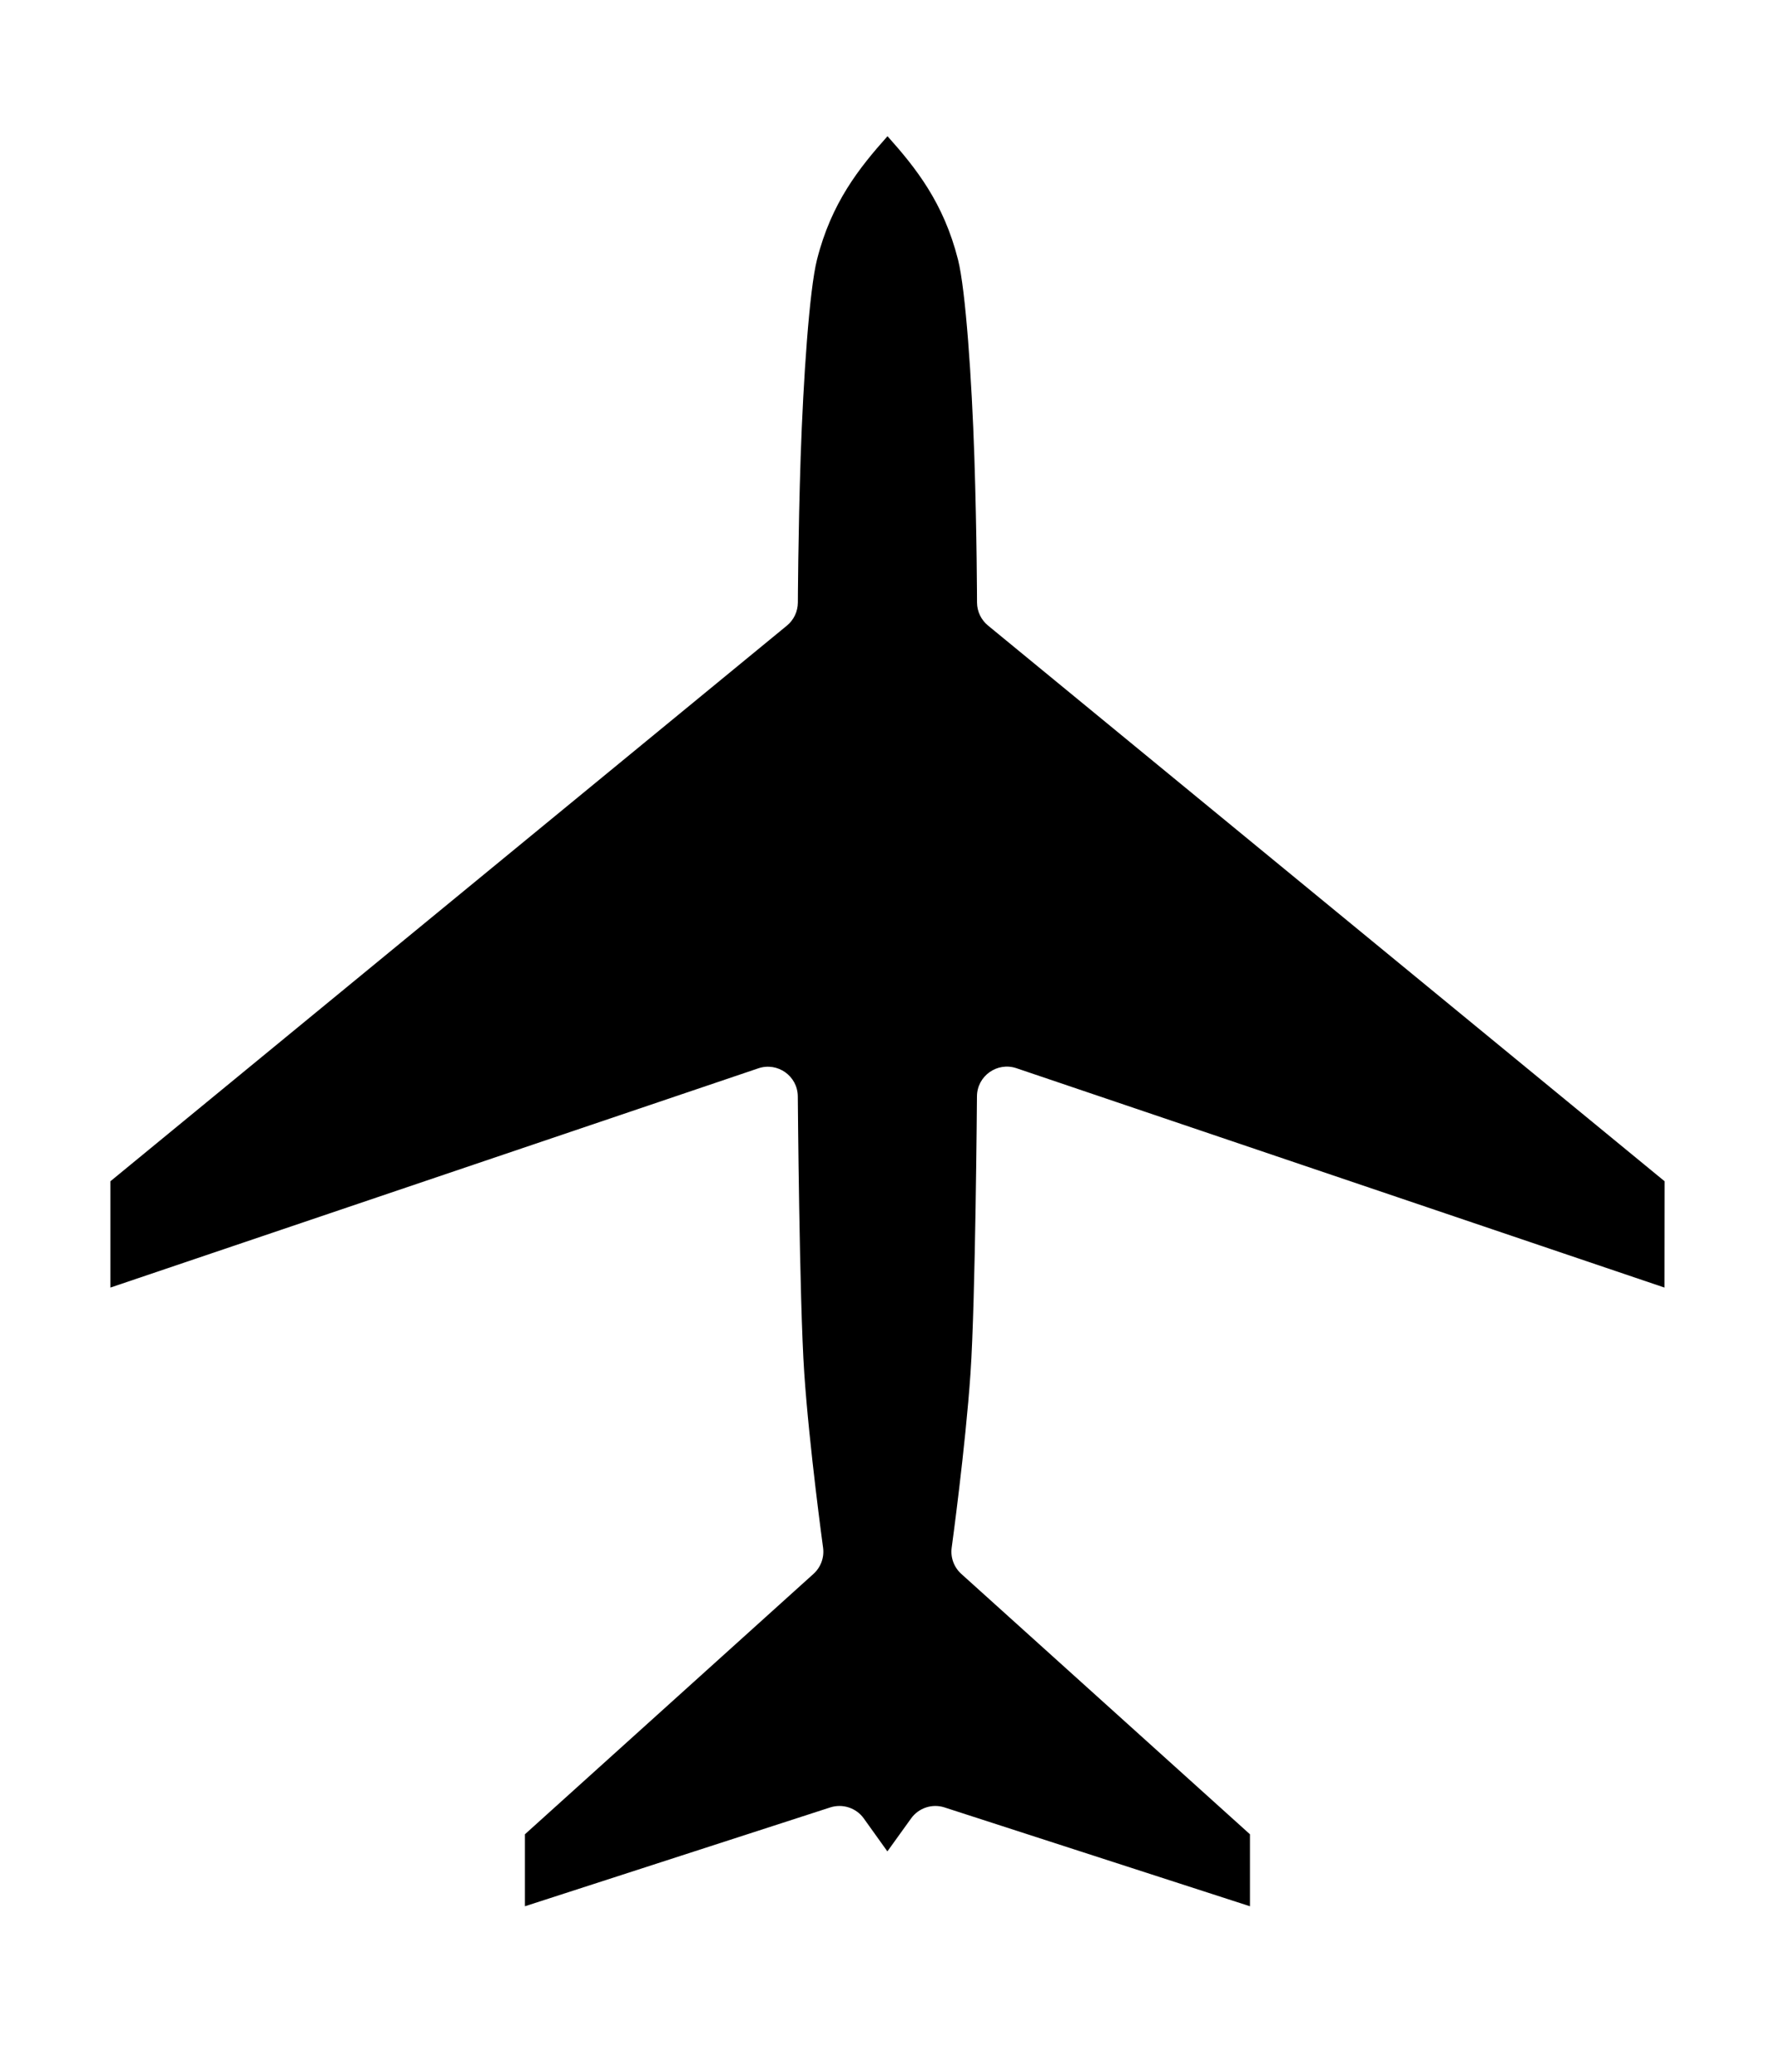 <?xml version="1.0" encoding="UTF-8" standalone="no"?>
<svg
   xmlns:dc="http://purl.org/dc/elements/1.1/"
   xmlns:cc="http://creativecommons.org/ns#"
   xmlns:rdf="http://www.w3.org/1999/02/22-rdf-syntax-ns#"
   xmlns:svg="http://www.w3.org/2000/svg"
   xmlns="http://www.w3.org/2000/svg"
   xmlns:sodipodi="http://sodipodi.sourceforge.net/DTD/sodipodi-0.dtd"
   xmlns:inkscape="http://www.inkscape.org/namespaces/inkscape"
   sodipodi:docname="fleetTrajectoryIndicatorPlane_movable.svg"
   inkscape:version="1.0 (4035a4fb49, 2020-05-01)"
   version="1.1"
   id="svg2"
   height="35"
   width="30">
  <defs
     id="defs4">
    <rect
       x="-276.41"
       y="482.639"
       width="129.704"
       height="73.846"
       id="rect5343" />
    <rect
       x="677.401"
       y="607.367"
       width="93.297"
       height="55.583"
       id="rect5114" />
    <inkscape:path-effect
       effect="copy_rotate"
       starting_point="0,0"
       origin="387.2,800"
       id="path-effect4508"
       is_visible="true"
       lpeversion="1"
       method="normal"
       num_copies="8"
       starting_angle="0"
       rotation_angle="45"
       gap="-0.01"
       copies_to_360="true"
       mirror_copies="false"
       split_items="false" />
    <inkscape:path-effect
       effect="copy_rotate"
       starting_point="0,0"
       origin="0,0"
       id="path-effect4506"
       is_visible="true"
       lpeversion="1"
       method="normal"
       num_copies="8"
       starting_angle="0"
       rotation_angle="60"
       gap="-0.01"
       copies_to_360="false"
       mirror_copies="false"
       split_items="false" />
    <clipPath
       id="clipEmfPath1"
       clipPathUnits="userSpaceOnUse">
      <path
         id="path839"
         d="M 0,0 H 369.741 V 348.622 H 0 Z" />
    </clipPath>
    <pattern
       y="0"
       x="0"
       height="6"
       width="6"
       patternUnits="userSpaceOnUse"
       id="EMFhbasepattern" />
    <rect
       id="rect5114-9"
       height="55.583"
       width="93.297"
       y="607.367"
       x="677.401" />
    <rect
       id="rect5142"
       height="55.583"
       width="93.297"
       y="607.367"
       x="677.401" />
    <rect
       id="rect5114-0"
       height="55.583"
       width="93.297"
       y="607.367"
       x="677.401" />
    <rect
       id="rect5171"
       height="55.583"
       width="93.297"
       y="607.367"
       x="677.401" />
    <rect
       x="677.401"
       y="607.367"
       width="93.297"
       height="55.583"
       id="rect5114-0-3" />
    <rect
       x="677.401"
       y="607.367"
       width="93.297"
       height="55.583"
       id="rect5200" />
    <rect
       id="rect5114-0-3-3"
       height="55.583"
       width="93.297"
       y="607.367"
       x="677.401" />
    <rect
       id="rect5230"
       height="55.583"
       width="93.297"
       y="607.367"
       x="677.401" />
    <rect
       x="677.401"
       y="607.367"
       width="93.297"
       height="55.583"
       id="rect5114-0-3-3-5" />
    <rect
       x="677.401"
       y="607.367"
       width="93.297"
       height="55.583"
       id="rect5260" />
    <rect
       id="rect5114-0-3-3-5-0"
       height="55.583"
       width="93.297"
       y="607.367"
       x="677.401" />
    <rect
       id="rect5290"
       height="55.583"
       width="93.297"
       y="607.367"
       x="677.401" />
    <rect
       x="677.401"
       y="607.367"
       width="93.297"
       height="55.583"
       id="rect5114-0-3-3-5-0-2" />
    <rect
       x="677.401"
       y="607.367"
       width="93.297"
       height="55.583"
       id="rect5320" />
    <rect
       id="rect5343-3"
       height="49.299"
       width="56.972"
       y="482.639"
       x="-276.41" />
    <rect
       id="rect5356"
       height="73.846"
       width="129.704"
       y="482.639"
       x="-276.41" />
    <rect
       x="-276.41"
       y="482.639"
       width="30.503"
       height="45.089"
       id="rect5343-3-1" />
    <rect
       x="-276.41"
       y="482.639"
       width="56.972"
       height="49.299"
       id="rect5385" />
    <rect
       id="rect5343-3-1-1"
       height="47.362"
       width="35.048"
       y="482.639"
       x="-276.41" />
    <rect
       id="rect5415"
       height="45.089"
       width="30.503"
       y="482.639"
       x="-276.41" />
    <rect
       id="rect5343-1"
       height="73.846"
       width="129.704"
       y="482.639"
       x="-276.41" />
    <rect
       id="rect5114-5"
       height="55.583"
       width="93.297"
       y="607.367"
       x="677.401" />
    <clipPath
       clipPathUnits="userSpaceOnUse"
       id="clipEmfPath1-7">
      <path
         d="M 0,0 H 369.741 V 348.622 H 0 Z"
         id="path839-5" />
    </clipPath>
    <pattern
       id="EMFhbasepattern-6"
       patternUnits="userSpaceOnUse"
       width="6"
       height="6"
       x="0"
       y="0" />
    <rect
       x="677.401"
       y="607.367"
       width="93.297"
       height="55.583"
       id="rect5114-9-2" />
    <rect
       x="677.401"
       y="607.367"
       width="93.297"
       height="55.583"
       id="rect5142-1" />
    <rect
       x="677.401"
       y="607.367"
       width="93.297"
       height="55.583"
       id="rect5114-0-8" />
    <rect
       x="677.401"
       y="607.367"
       width="93.297"
       height="55.583"
       id="rect5171-0" />
    <rect
       id="rect5114-0-3-35"
       height="55.583"
       width="93.297"
       y="607.367"
       x="677.401" />
    <rect
       id="rect5200-3"
       height="55.583"
       width="93.297"
       y="607.367"
       x="677.401" />
    <rect
       x="677.401"
       y="607.367"
       width="93.297"
       height="55.583"
       id="rect5114-0-3-3-57" />
    <rect
       x="677.401"
       y="607.367"
       width="93.297"
       height="55.583"
       id="rect5230-1" />
    <rect
       id="rect5114-0-3-3-5-1"
       height="55.583"
       width="93.297"
       y="607.367"
       x="677.401" />
    <rect
       id="rect5260-1"
       height="55.583"
       width="93.297"
       y="607.367"
       x="677.401" />
    <rect
       x="677.401"
       y="607.367"
       width="93.297"
       height="55.583"
       id="rect5114-0-3-3-5-0-6" />
    <rect
       x="677.401"
       y="607.367"
       width="93.297"
       height="55.583"
       id="rect5290-8" />
    <rect
       id="rect5114-0-3-3-5-0-2-6"
       height="55.583"
       width="93.297"
       y="607.367"
       x="677.401" />
    <rect
       id="rect5320-4"
       height="55.583"
       width="93.297"
       y="607.367"
       x="677.401" />
    <rect
       x="-276.41"
       y="482.639"
       width="56.972"
       height="49.299"
       id="rect5343-3-2" />
    <rect
       x="-276.41"
       y="482.639"
       width="129.704"
       height="73.846"
       id="rect5356-0" />
    <rect
       id="rect5343-3-1-5"
       height="45.089"
       width="30.503"
       y="482.639"
       x="-276.41" />
    <rect
       id="rect5385-5"
       height="49.299"
       width="56.972"
       y="482.639"
       x="-276.41" />
    <rect
       x="-276.41"
       y="482.639"
       width="35.048"
       height="47.362"
       id="rect5343-3-1-1-9" />
    <rect
       x="-276.41"
       y="482.639"
       width="30.503"
       height="45.089"
       id="rect5415-6" />
  </defs>
  <sodipodi:namedview
     inkscape:snap-nodes="true"
     inkscape:object-paths="true"
     inkscape:object-nodes="true"
     inkscape:snap-global="false"
     inkscape:snap-center="true"
     inkscape:guide-bbox="true"
     showguides="true"
     inkscape:document-rotation="0"
     inkscape:window-maximized="1"
     inkscape:window-y="-8"
     inkscape:window-x="1912"
     inkscape:window-height="1017"
     inkscape:window-width="1920"
     fit-margin-bottom="0"
     fit-margin-right="0"
     fit-margin-left="0"
     fit-margin-top="0"
     showgrid="false"
     inkscape:current-layer="layer1"
     inkscape:document-units="px"
     inkscape:cy="3.5406421"
     inkscape:cx="15.082195"
     inkscape:zoom="181.01934"
     inkscape:pageshadow="2"
     inkscape:pageopacity="0.0"
     borderopacity="1.0"
     bordercolor="#666666"
     pagecolor="#ffffff"
     id="base"
     inkscape:snap-midpoints="false"
     inkscape:snap-grids="false"
     inkscape:snap-smooth-nodes="true"
     inkscape:snap-intersection-paths="false">
    <sodipodi:guide
       inkscape:color="rgb(0,0,255)"
       inkscape:locked="true"
       inkscape:label=""
       id="guide1032"
       orientation="0,1"
       position="101,179" />
    <sodipodi:guide
       inkscape:color="rgb(0,0,255)"
       inkscape:locked="true"
       inkscape:label=""
       id="guide885"
       orientation="-1,0"
       position="15,18" />
  </sodipodi:namedview>
  <g
     transform="translate(-91.453,-763.007)"
     id="layer1"
     inkscape:groupmode="layer"
     inkscape:label="Layer 1">
    <g
       id="g906"
       inkscape:transform-center-x="-1.1e-06"
       inkscape:transform-center-y="0.1604802"
       style="fill:none;fill-opacity:1">
      <g
         transform="matrix(0.031,-0.011,0.011,0.031,85.031,760.306)"
         style="font-size:40px;line-height:1.25;font-family:KorolevLiU;-inkscape-font-specification:KorolevLiU;letter-spacing:0px;word-spacing:0px;fill:none;fill-opacity:1"
         id="text862"
         aria-label="Flumes Airways">
        <path
           id="path1055"
           d="m 50.643,722.375 v 29.199 H 55.562 v -0.5 -11.939 h 7.92 V 734.654 H 55.562 v -7.479 H 66.723 V 722.375 Z m 1,1 h 14.08 v 2.801 H 54.562 v 9.479 h 7.92 v 2.48 H 54.562 v 12.439 h -2.92 z"
           style="color:#000000;font-style:normal;font-variant:normal;font-weight:normal;font-stretch:normal;font-size:medium;line-height:1.25;font-family:KorolevLiU;-inkscape-font-specification:KorolevLiU;font-variant-ligatures:normal;font-variant-position:normal;font-variant-caps:normal;font-variant-numeric:normal;font-variant-alternates:normal;font-variant-east-asian:normal;font-feature-settings:normal;font-variation-settings:normal;text-indent:0;text-align:start;text-decoration:none;text-decoration-line:none;text-decoration-style:solid;text-decoration-color:#000000;letter-spacing:0px;word-spacing:0px;text-transform:none;writing-mode:lr-tb;direction:ltr;text-orientation:mixed;dominant-baseline:auto;baseline-shift:baseline;text-anchor:start;white-space:normal;shape-padding:0;shape-margin:0;inline-size:0;clip-rule:nonzero;display:inline;overflow:visible;visibility:visible;opacity:1;isolation:auto;mix-blend-mode:normal;color-interpolation:sRGB;color-interpolation-filters:linearRGB;solid-color:#000000;solid-opacity:1;vector-effect:none;fill-opacity:1;fill-rule:nonzero;stroke:none;stroke-width:1;stroke-linecap:butt;stroke-linejoin:miter;stroke-miterlimit:4;stroke-dasharray:none;stroke-dashoffset:0;stroke-opacity:1;color-rendering:auto;image-rendering:auto;shape-rendering:auto;text-rendering:auto;enable-background:accumulate;stop-color:#000000;stop-opacity:1" />
        <path
           id="path1059"
           d="m 69.93,720.494 v 31.08 h 4.76 v -31.08 h -0.5 z m 1,1 h 2.76 v 29.08 h -2.76 z"
           style="color:#000000;font-style:normal;font-variant:normal;font-weight:normal;font-stretch:normal;font-size:medium;line-height:1.25;font-family:KorolevLiU;-inkscape-font-specification:KorolevLiU;font-variant-ligatures:normal;font-variant-position:normal;font-variant-caps:normal;font-variant-numeric:normal;font-variant-alternates:normal;font-variant-east-asian:normal;font-feature-settings:normal;font-variation-settings:normal;text-indent:0;text-align:start;text-decoration:none;text-decoration-line:none;text-decoration-style:solid;text-decoration-color:#000000;letter-spacing:0px;word-spacing:0px;text-transform:none;writing-mode:lr-tb;direction:ltr;text-orientation:mixed;dominant-baseline:auto;baseline-shift:baseline;text-anchor:start;white-space:normal;shape-padding:0;shape-margin:0;inline-size:0;clip-rule:nonzero;display:inline;overflow:visible;visibility:visible;opacity:1;isolation:auto;mix-blend-mode:normal;color-interpolation:sRGB;color-interpolation-filters:linearRGB;solid-color:#000000;solid-opacity:1;vector-effect:none;fill-opacity:1;fill-rule:nonzero;stroke:none;stroke-width:1;stroke-linecap:butt;stroke-linejoin:miter;stroke-miterlimit:4;stroke-dasharray:none;stroke-dashoffset:0;stroke-opacity:1;color-rendering:auto;image-rendering:auto;shape-rendering:auto;text-rendering:auto;enable-background:accumulate;stop-color:#000000;stop-opacity:1" />
        <path
           id="path1063"
           d="m 78.514,728.096 v 14.898 c 0,2.665 0.852,4.928 2.42,6.512 1.568,1.584 3.834,2.469 6.561,2.469 2.669,0 4.932,-0.885 6.514,-2.467 1.582,-1.582 2.467,-3.844 2.467,-6.514 V 728.096 h -4.76 v 15.42 c 0,1.32 -0.463,2.306 -1.209,2.99 -0.746,0.685 -1.798,1.068 -3.012,1.068 -1.159,0 -2.228,-0.351 -2.996,-1.018 -0.768,-0.667 -1.264,-1.644 -1.264,-3.041 V 728.096 h -0.5 z m 1,1 h 2.721 v 14.42 c 0,1.643 0.625,2.944 1.607,3.797 0.982,0.853 2.292,1.262 3.652,1.262 1.426,0 2.734,-0.455 3.688,-1.33 0.954,-0.875 1.533,-2.168 1.533,-3.729 V 729.096 h 2.76 v 13.898 c 0,2.451 -0.796,4.429 -2.174,5.807 -1.378,1.378 -3.356,2.174 -5.807,2.174 -2.513,0 -4.488,-0.796 -5.85,-2.172 -1.362,-1.376 -2.131,-3.354 -2.131,-5.809 z"
           style="color:#000000;font-style:normal;font-variant:normal;font-weight:normal;font-stretch:normal;font-size:medium;line-height:1.25;font-family:KorolevLiU;-inkscape-font-specification:KorolevLiU;font-variant-ligatures:normal;font-variant-position:normal;font-variant-caps:normal;font-variant-numeric:normal;font-variant-alternates:normal;font-variant-east-asian:normal;font-feature-settings:normal;font-variation-settings:normal;text-indent:0;text-align:start;text-decoration:none;text-decoration-line:none;text-decoration-style:solid;text-decoration-color:#000000;letter-spacing:0px;word-spacing:0px;text-transform:none;writing-mode:lr-tb;direction:ltr;text-orientation:mixed;dominant-baseline:auto;baseline-shift:baseline;text-anchor:start;white-space:normal;shape-padding:0;shape-margin:0;inline-size:0;clip-rule:nonzero;display:inline;overflow:visible;visibility:visible;opacity:1;isolation:auto;mix-blend-mode:normal;color-interpolation:sRGB;color-interpolation-filters:linearRGB;solid-color:#000000;solid-opacity:1;vector-effect:none;fill-opacity:1;fill-rule:nonzero;stroke:none;stroke-width:1;stroke-linecap:butt;stroke-linejoin:miter;stroke-miterlimit:4;stroke-dasharray:none;stroke-dashoffset:0;stroke-opacity:1;color-rendering:auto;image-rendering:auto;shape-rendering:auto;text-rendering:auto;enable-background:accumulate;stop-color:#000000;stop-opacity:1" />
        <path
           id="path1067"
           d="m 109.383,727.814 c -2.364,0 -3.709,1.046 -4.621,2.115 v -1.834 h -0.5 -4.02 v 23.479 h 4.721 v -16.139 c 0,-1.277 0.314,-2.179 0.852,-2.762 0.537,-0.583 1.326,-0.898 2.447,-0.898 1.081,0 1.857,0.303 2.395,0.898 0.538,0.596 0.867,1.542 0.867,2.922 v 15.979 h 4.76 v -16.139 c 0,-1.26 0.299,-2.166 0.822,-2.752 0.523,-0.586 1.297,-0.908 2.438,-0.908 1.135,0 1.903,0.334 2.43,0.949 0.527,0.615 0.83,1.568 0.83,2.871 v 15.979 h 4.76 v -15.299 c 0,-2.59 -0.54,-4.689 -1.65,-6.17 -1.111,-1.481 -2.805,-2.291 -4.889,-2.291 -2.893,0 -4.987,1.444 -6.049,3.17 -1.268,-2.076 -3.302,-3.17 -5.592,-3.17 z m 0,1 c 2.239,0 4.097,1.027 5.145,3.309 l 0.479,1.043 0.439,-1.061 c 0.675,-1.635 2.646,-3.291 5.578,-3.291 1.836,0 3.16,0.651 4.09,1.891 0.929,1.239 1.449,3.12 1.449,5.57 v 14.299 h -2.76 V 735.596 c 0,-1.457 -0.337,-2.666 -1.07,-3.521 -0.733,-0.855 -1.845,-1.299 -3.189,-1.299 -1.339,0 -2.447,0.418 -3.184,1.242 -0.737,0.824 -1.076,1.998 -1.076,3.418 v 15.139 h -2.76 V 735.596 c 0,-1.54 -0.373,-2.756 -1.125,-3.59 -0.752,-0.834 -1.858,-1.23 -3.137,-1.23 -1.318,0 -2.429,0.404 -3.182,1.221 -0.753,0.817 -1.117,1.996 -1.117,3.439 v 15.139 h -2.721 V 729.096 h 2.52 v 2.139 l 0.951,0.219 c 0.488,-1.011 1.865,-2.639 4.67,-2.639 z"
           style="color:#000000;font-style:normal;font-variant:normal;font-weight:normal;font-stretch:normal;font-size:medium;line-height:1.25;font-family:KorolevLiU;-inkscape-font-specification:KorolevLiU;font-variant-ligatures:normal;font-variant-position:normal;font-variant-caps:normal;font-variant-numeric:normal;font-variant-alternates:normal;font-variant-east-asian:normal;font-feature-settings:normal;font-variation-settings:normal;text-indent:0;text-align:start;text-decoration:none;text-decoration-line:none;text-decoration-style:solid;text-decoration-color:#000000;letter-spacing:0px;word-spacing:0px;text-transform:none;writing-mode:lr-tb;direction:ltr;text-orientation:mixed;dominant-baseline:auto;baseline-shift:baseline;text-anchor:start;white-space:normal;shape-padding:0;shape-margin:0;inline-size:0;clip-rule:nonzero;display:inline;overflow:visible;visibility:visible;opacity:1;isolation:auto;mix-blend-mode:normal;color-interpolation:sRGB;color-interpolation-filters:linearRGB;solid-color:#000000;solid-opacity:1;vector-effect:none;fill-opacity:1;fill-rule:nonzero;stroke:none;stroke-width:1;stroke-linecap:butt;stroke-linejoin:miter;stroke-miterlimit:4;stroke-dasharray:none;stroke-dashoffset:0;stroke-opacity:1;color-rendering:auto;image-rendering:auto;shape-rendering:auto;text-rendering:auto;enable-background:accumulate;stop-color:#000000;stop-opacity:1" />
        <path
           id="path1071"
           d="m 139.717,727.775 c -2.787,0 -5.062,0.908 -6.615,2.562 -1.553,1.655 -2.365,4.023 -2.365,6.857 v 5.439 c 0,2.796 0.814,5.145 2.367,6.789 1.553,1.644 3.826,2.551 6.613,2.551 5.533,0 8.939,-3.647 8.939,-8.02 v -0.66 h -4.721 v 0.859 c 0,1.111 -0.416,2.011 -1.143,2.658 -0.726,0.647 -1.779,1.043 -3.076,1.043 -1.231,0 -2.283,-0.398 -3.035,-1.137 -0.752,-0.739 -1.225,-1.833 -1.225,-3.324 V 741.375 h 13.199 v -0.5 -3.881 c 0,-2.854 -0.813,-5.177 -2.365,-6.777 -1.552,-1.6 -3.814,-2.441 -6.574,-2.441 z m 0,1 c 2.56,0 4.518,0.757 5.855,2.137 1.338,1.38 2.084,3.416 2.084,6.082 v 3.381 h -13.199 v 3.02 c 0,1.708 0.565,3.096 1.523,4.037 0.958,0.941 2.287,1.424 3.736,1.424 1.502,0 2.808,-0.464 3.742,-1.297 0.899,-0.802 1.409,-1.957 1.447,-3.264 h 2.686 c -0.17,3.702 -2.927,6.68 -7.875,6.68 -2.573,0 -4.54,-0.812 -5.887,-2.238 -1.347,-1.426 -2.094,-3.498 -2.094,-6.102 v -5.439 c 0,-2.645 0.747,-4.739 2.094,-6.174 1.347,-1.435 3.314,-2.246 5.887,-2.246 z m 0,2.16 c -1.54,0 -2.878,0.469 -3.816,1.418 -0.938,0.949 -1.443,2.346 -1.443,4.082 v 2.219 h 0.5 9.979 v -1.898 c 0,-1.941 -0.473,-3.414 -1.4,-4.398 -0.927,-0.984 -2.267,-1.422 -3.818,-1.422 z m 0,1 c 1.369,0 2.387,0.362 3.09,1.107 0.703,0.746 1.129,1.934 1.129,3.713 v 0.898 h -8.479 v -1.219 c 0,-1.544 0.432,-2.648 1.154,-3.379 0.722,-0.731 1.765,-1.121 3.105,-1.121 z"
           style="color:#000000;font-style:normal;font-variant:normal;font-weight:normal;font-stretch:normal;font-size:medium;line-height:1.25;font-family:KorolevLiU;-inkscape-font-specification:KorolevLiU;font-variant-ligatures:normal;font-variant-position:normal;font-variant-caps:normal;font-variant-numeric:normal;font-variant-alternates:normal;font-variant-east-asian:normal;font-feature-settings:normal;font-variation-settings:normal;text-indent:0;text-align:start;text-decoration:none;text-decoration-line:none;text-decoration-style:solid;text-decoration-color:#000000;letter-spacing:0px;word-spacing:0px;text-transform:none;writing-mode:lr-tb;direction:ltr;text-orientation:mixed;dominant-baseline:auto;baseline-shift:baseline;text-anchor:start;white-space:normal;shape-padding:0;shape-margin:0;inline-size:0;clip-rule:nonzero;display:inline;overflow:visible;visibility:visible;opacity:1;isolation:auto;mix-blend-mode:normal;color-interpolation:sRGB;color-interpolation-filters:linearRGB;solid-color:#000000;solid-opacity:1;vector-effect:none;fill-opacity:1;fill-rule:nonzero;stroke:none;stroke-width:1;stroke-linecap:butt;stroke-linejoin:miter;stroke-miterlimit:4;stroke-dasharray:none;stroke-dashoffset:0;stroke-opacity:1;color-rendering:auto;image-rendering:auto;shape-rendering:auto;text-rendering:auto;enable-background:accumulate;stop-color:#000000;stop-opacity:1" />
        <path
           id="path1075"
           d="m 159.979,727.814 c -2.559,0 -4.647,0.607 -6.113,1.791 -1.466,1.184 -2.266,2.949 -2.266,5.07 0,2.216 0.876,3.77 2.154,4.805 1.278,1.035 2.916,1.587 4.512,2.027 1.595,0.441 3.161,0.771 4.262,1.262 0.55,0.245 0.977,0.528 1.252,0.848 0.275,0.32 0.42,0.669 0.42,1.178 0,0.906 -0.393,1.595 -1.1,2.111 -0.707,0.516 -1.746,0.828 -2.961,0.828 -1.404,0 -2.503,-0.397 -3.258,-1.121 -0.755,-0.724 -1.201,-1.801 -1.201,-3.299 v -0.5 h -4.721 v 0.5 c 0,2.628 0.868,4.812 2.473,6.314 1.604,1.502 3.912,2.307 6.707,2.307 2.794,0 4.993,-0.614 6.514,-1.836 1.521,-1.222 2.307,-3.051 2.307,-5.266 0,-2.179 -0.888,-3.694 -2.176,-4.689 -1.288,-0.996 -2.932,-1.515 -4.533,-1.947 -1.601,-0.432 -3.17,-0.778 -4.271,-1.311 -0.551,-0.266 -0.978,-0.573 -1.26,-0.934 -0.282,-0.361 -0.439,-0.775 -0.439,-1.357 0,-0.838 0.273,-1.424 0.852,-1.861 0.578,-0.438 1.517,-0.719 2.848,-0.719 1.475,0 2.514,0.289 3.178,0.898 0.664,0.609 1.043,1.6 1.043,3.24 v 0.5 h 0.5 4.02 v -0.5 c 0,-2.67 -0.736,-4.789 -2.234,-6.217 -1.498,-1.428 -3.704,-2.123 -6.506,-2.123 z m 0,1 c 2.638,0 4.555,0.646 5.816,1.848 1.164,1.109 1.753,2.793 1.848,4.992 h -2.516 c -0.084,-1.518 -0.467,-2.719 -1.295,-3.479 -0.926,-0.851 -2.249,-1.16 -3.854,-1.16 -1.469,0 -2.629,0.298 -3.451,0.92 -0.822,0.622 -1.248,1.579 -1.248,2.66 0,0.777 0.239,1.446 0.65,1.973 0.411,0.526 0.975,0.911 1.613,1.219 1.276,0.616 2.877,0.952 4.445,1.375 1.569,0.423 3.094,0.93 4.184,1.773 1.09,0.843 1.787,1.977 1.787,3.898 0,1.986 -0.654,3.458 -1.934,4.486 -1.279,1.028 -3.24,1.615 -5.887,1.615 -2.605,0 -4.638,-0.738 -6.023,-2.035 -1.278,-1.196 -1.958,-2.939 -2.068,-5.086 h 2.717 c 0.102,1.454 0.555,2.688 1.424,3.521 0.975,0.936 2.356,1.398 3.951,1.398 1.385,0 2.628,-0.347 3.551,-1.021 0.923,-0.674 1.51,-1.704 1.51,-2.918 0,-0.722 -0.248,-1.348 -0.662,-1.83 -0.414,-0.482 -0.973,-0.826 -1.604,-1.107 -1.262,-0.562 -2.846,-0.885 -4.4,-1.314 -1.555,-0.429 -3.066,-0.962 -4.15,-1.84 -1.084,-0.878 -1.783,-2.063 -1.783,-4.027 0,-1.878 0.661,-3.295 1.895,-4.291 1.234,-0.996 3.084,-1.57 5.484,-1.57 z"
           style="color:#000000;font-style:normal;font-variant:normal;font-weight:normal;font-stretch:normal;font-size:medium;line-height:1.25;font-family:KorolevLiU;-inkscape-font-specification:KorolevLiU;font-variant-ligatures:normal;font-variant-position:normal;font-variant-caps:normal;font-variant-numeric:normal;font-variant-alternates:normal;font-variant-east-asian:normal;font-feature-settings:normal;font-variation-settings:normal;text-indent:0;text-align:start;text-decoration:none;text-decoration-line:none;text-decoration-style:solid;text-decoration-color:#000000;letter-spacing:0px;word-spacing:0px;text-transform:none;writing-mode:lr-tb;direction:ltr;text-orientation:mixed;dominant-baseline:auto;baseline-shift:baseline;text-anchor:start;white-space:normal;shape-padding:0;shape-margin:0;inline-size:0;clip-rule:nonzero;display:inline;overflow:visible;visibility:visible;opacity:1;isolation:auto;mix-blend-mode:normal;color-interpolation:sRGB;color-interpolation-filters:linearRGB;solid-color:#000000;solid-opacity:1;vector-effect:none;fill-opacity:1;fill-rule:nonzero;stroke:none;stroke-width:1;stroke-linecap:butt;stroke-linejoin:miter;stroke-miterlimit:4;stroke-dasharray:none;stroke-dashoffset:0;stroke-opacity:1;color-rendering:auto;image-rendering:auto;shape-rendering:auto;text-rendering:auto;enable-background:accumulate;stop-color:#000000;stop-opacity:1" />
        <path
           id="path1079"
           d="m 188.16,722.375 -9.484,29.199 h 5.137 l 1.961,-6.359 h 9.738 l 1.92,6.359 h 0.373 4.803 L 193.289,722.375 Z m 0.727,1 h 3.672 l 8.68,27.199 h -3.062 l -1.92,-6.359 h -11.221 l -1.961,6.359 h -3.021 z m 1.844,2.088 -5.002,16.352 h 0.676 9.189 z m -0.014,3.463 3.537,11.889 h -7.174 z"
           style="color:#000000;font-style:normal;font-variant:normal;font-weight:normal;font-stretch:normal;font-size:medium;line-height:1.25;font-family:KorolevLiU;-inkscape-font-specification:KorolevLiU;font-variant-ligatures:normal;font-variant-position:normal;font-variant-caps:normal;font-variant-numeric:normal;font-variant-alternates:normal;font-variant-east-asian:normal;font-feature-settings:normal;font-variation-settings:normal;text-indent:0;text-align:start;text-decoration:none;text-decoration-line:none;text-decoration-style:solid;text-decoration-color:#000000;letter-spacing:0px;word-spacing:0px;text-transform:none;writing-mode:lr-tb;direction:ltr;text-orientation:mixed;dominant-baseline:auto;baseline-shift:baseline;text-anchor:start;white-space:normal;shape-padding:0;shape-margin:0;inline-size:0;clip-rule:nonzero;display:inline;overflow:visible;visibility:visible;opacity:1;isolation:auto;mix-blend-mode:normal;color-interpolation:sRGB;color-interpolation-filters:linearRGB;solid-color:#000000;solid-opacity:1;vector-effect:none;fill-opacity:1;fill-rule:nonzero;stroke:none;stroke-width:1;stroke-linecap:butt;stroke-linejoin:miter;stroke-miterlimit:4;stroke-dasharray:none;stroke-dashoffset:0;stroke-opacity:1;color-rendering:auto;image-rendering:auto;shape-rendering:auto;text-rendering:auto;enable-background:accumulate;stop-color:#000000;stop-opacity:1" />
        <path
           id="path1083"
           d="m 206.721,720.096 c -1.583,0 -2.859,1.277 -2.859,2.859 0,1.583 1.277,2.859 2.859,2.859 1.583,0 2.861,-1.277 2.861,-2.859 0,-1.583 -1.279,-2.859 -2.861,-2.859 z m 0,1 c 1.057,0 1.861,0.802 1.861,1.859 0,1.057 -0.804,1.859 -1.861,1.859 -1.057,0 -1.859,-0.802 -1.859,-1.859 0,-1.057 0.802,-1.859 1.859,-1.859 z m -2.379,7 v 23.479 h 0.5 4.219 V 728.096 Z m 1,1 h 2.719 v 21.479 h -2.719 z"
           style="color:#000000;font-style:normal;font-variant:normal;font-weight:normal;font-stretch:normal;font-size:medium;line-height:1.25;font-family:KorolevLiU;-inkscape-font-specification:KorolevLiU;font-variant-ligatures:normal;font-variant-position:normal;font-variant-caps:normal;font-variant-numeric:normal;font-variant-alternates:normal;font-variant-east-asian:normal;font-feature-settings:normal;font-variation-settings:normal;text-indent:0;text-align:start;text-decoration:none;text-decoration-line:none;text-decoration-style:solid;text-decoration-color:#000000;letter-spacing:0px;word-spacing:0px;text-transform:none;writing-mode:lr-tb;direction:ltr;text-orientation:mixed;dominant-baseline:auto;baseline-shift:baseline;text-anchor:start;white-space:normal;shape-padding:0;shape-margin:0;inline-size:0;clip-rule:nonzero;display:inline;overflow:visible;visibility:visible;opacity:1;isolation:auto;mix-blend-mode:normal;color-interpolation:sRGB;color-interpolation-filters:linearRGB;solid-color:#000000;solid-opacity:1;vector-effect:none;fill-opacity:1;fill-rule:nonzero;stroke:none;stroke-width:1;stroke-linecap:butt;stroke-linejoin:miter;stroke-miterlimit:4;stroke-dasharray:none;stroke-dashoffset:0;stroke-opacity:1;color-rendering:auto;image-rendering:auto;shape-rendering:auto;text-rendering:auto;enable-background:accumulate;stop-color:#000000;stop-opacity:1" />
        <path
           id="path1087"
           d="m 223.07,727.814 c -2.469,0 -4.269,1.285 -5.34,2.783 v -2.502 h -4.52 v 23.479 h 4.721 v -13.5 c 0,-1.908 0.516,-3.268 1.414,-4.166 0.898,-0.898 2.217,-1.373 3.965,-1.373 h 0.941 v -4.721 h -0.5 z m 0,1 h 0.182 v 2.721 h 0.059 c -1.932,0 -3.552,0.544 -4.674,1.666 -1.122,1.122 -1.705,2.781 -1.705,4.873 v 12.5 h -2.721 V 729.096 h 2.52 v 3.58 l 0.986,0.121 c 0.422,-1.687 2.321,-3.982 5.354,-3.982 z"
           style="color:#000000;font-style:normal;font-variant:normal;font-weight:normal;font-stretch:normal;font-size:medium;line-height:1.25;font-family:KorolevLiU;-inkscape-font-specification:KorolevLiU;font-variant-ligatures:normal;font-variant-position:normal;font-variant-caps:normal;font-variant-numeric:normal;font-variant-alternates:normal;font-variant-east-asian:normal;font-feature-settings:normal;font-variation-settings:normal;text-indent:0;text-align:start;text-decoration:none;text-decoration-line:none;text-decoration-style:solid;text-decoration-color:#000000;letter-spacing:0px;word-spacing:0px;text-transform:none;writing-mode:lr-tb;direction:ltr;text-orientation:mixed;dominant-baseline:auto;baseline-shift:baseline;text-anchor:start;white-space:normal;shape-padding:0;shape-margin:0;inline-size:0;clip-rule:nonzero;display:inline;overflow:visible;visibility:visible;opacity:1;isolation:auto;mix-blend-mode:normal;color-interpolation:sRGB;color-interpolation-filters:linearRGB;solid-color:#000000;solid-opacity:1;vector-effect:none;fill-opacity:1;fill-rule:nonzero;stroke:none;stroke-width:1;stroke-linecap:butt;stroke-linejoin:miter;stroke-miterlimit:4;stroke-dasharray:none;stroke-dashoffset:0;stroke-opacity:1;color-rendering:auto;image-rendering:auto;shape-rendering:auto;text-rendering:auto;enable-background:accumulate;stop-color:#000000;stop-opacity:1" />
        <path
           id="path1091"
           d="m 225.113,728.096 6.643,23.479 h 4.402 l 3.852,-14.539 3.818,14.539 h 4.402 l 6.686,-23.479 h -4.967 l -4.008,15.16 -3.9,-15.16 h -4.055 l -3.896,15.113 -3.971,-15.113 z m 1.32,1 h 2.914 l 4.75,18.084 4.664,-18.084 h 2.504 l 4.662,18.121 0.49,-1.854 4.301,-16.268 h 2.873 l -6.115,21.479 h -2.877 l -4.584,-17.459 -4.627,17.459 h -2.877 z"
           style="color:#000000;font-style:normal;font-variant:normal;font-weight:normal;font-stretch:normal;font-size:medium;line-height:1.25;font-family:KorolevLiU;-inkscape-font-specification:KorolevLiU;font-variant-ligatures:normal;font-variant-position:normal;font-variant-caps:normal;font-variant-numeric:normal;font-variant-alternates:normal;font-variant-east-asian:normal;font-feature-settings:normal;font-variation-settings:normal;text-indent:0;text-align:start;text-decoration:none;text-decoration-line:none;text-decoration-style:solid;text-decoration-color:#000000;letter-spacing:0px;word-spacing:0px;text-transform:none;writing-mode:lr-tb;direction:ltr;text-orientation:mixed;dominant-baseline:auto;baseline-shift:baseline;text-anchor:start;white-space:normal;shape-padding:0;shape-margin:0;inline-size:0;clip-rule:nonzero;display:inline;overflow:visible;visibility:visible;opacity:1;isolation:auto;mix-blend-mode:normal;color-interpolation:sRGB;color-interpolation-filters:linearRGB;solid-color:#000000;solid-opacity:1;vector-effect:none;fill-opacity:1;fill-rule:nonzero;stroke:none;stroke-width:1;stroke-linecap:butt;stroke-linejoin:miter;stroke-miterlimit:4;stroke-dasharray:none;stroke-dashoffset:0;stroke-opacity:1;color-rendering:auto;image-rendering:auto;shape-rendering:auto;text-rendering:auto;enable-background:accumulate;stop-color:#000000;stop-opacity:1" />
        <path
           id="path1095"
           d="m 263.359,727.775 c -2.276,0 -4.258,0.807 -5.637,2.391 -1.379,1.583 -2.143,3.903 -2.143,6.869 v 5.6 c 0,2.922 0.72,5.248 2.078,6.854 1.358,1.606 3.345,2.447 5.701,2.447 2.635,0 4.503,-1.089 5.621,-2.328 v 1.967 H 273.5 V 728.096 h -4.52 v 2.023 c -1.117,-1.234 -2.982,-2.344 -5.621,-2.344 z m 0,1 c 3.246,0 5.114,1.906 5.664,3.143 l 0.957,-0.203 V 729.096 H 272.5 v 21.479 h -2.52 v -2.58 l -0.959,-0.197 c -0.55,1.272 -2.412,3.139 -5.662,3.139 -2.124,0 -3.775,-0.719 -4.938,-2.094 -1.162,-1.374 -1.842,-3.449 -1.842,-6.207 v -5.6 c 0,-2.794 0.715,-4.856 1.896,-6.213 1.181,-1.357 2.839,-2.047 4.883,-2.047 z m 1.201,2.119 c -1.655,0 -3.022,0.6 -3.912,1.754 -0.891,1.154 -1.309,2.799 -1.309,4.867 v 4.6 c 0,2.105 0.405,3.766 1.291,4.932 0.886,1.166 2.256,1.768 3.93,1.768 1.657,0 3.023,-0.613 3.912,-1.781 0.889,-1.169 1.307,-2.83 1.307,-4.918 v -4.76 c 0,-2.035 -0.454,-3.646 -1.361,-4.766 -0.907,-1.12 -2.263,-1.695 -3.857,-1.695 z m 0,1 c 1.365,0 2.367,0.444 3.08,1.324 0.713,0.88 1.139,2.252 1.139,4.137 v 4.76 c 0,1.952 -0.401,3.391 -1.102,4.312 -0.701,0.921 -1.694,1.387 -3.117,1.387 -1.447,0 -2.438,-0.457 -3.133,-1.371 -0.694,-0.914 -1.088,-2.353 -1.088,-4.328 v -4.6 c 0,-1.932 0.402,-3.35 1.102,-4.256 0.699,-0.906 1.694,-1.365 3.119,-1.365 z"
           style="color:#000000;font-style:normal;font-variant:normal;font-weight:normal;font-stretch:normal;font-size:medium;line-height:1.25;font-family:KorolevLiU;-inkscape-font-specification:KorolevLiU;font-variant-ligatures:normal;font-variant-position:normal;font-variant-caps:normal;font-variant-numeric:normal;font-variant-alternates:normal;font-variant-east-asian:normal;font-feature-settings:normal;font-variation-settings:normal;text-indent:0;text-align:start;text-decoration:none;text-decoration-line:none;text-decoration-style:solid;text-decoration-color:#000000;letter-spacing:0px;word-spacing:0px;text-transform:none;writing-mode:lr-tb;direction:ltr;text-orientation:mixed;dominant-baseline:auto;baseline-shift:baseline;text-anchor:start;white-space:normal;shape-padding:0;shape-margin:0;inline-size:0;clip-rule:nonzero;display:inline;overflow:visible;visibility:visible;opacity:1;isolation:auto;mix-blend-mode:normal;color-interpolation:sRGB;color-interpolation-filters:linearRGB;solid-color:#000000;solid-opacity:1;vector-effect:none;fill-opacity:1;fill-rule:nonzero;stroke:none;stroke-width:1;stroke-linecap:butt;stroke-linejoin:miter;stroke-miterlimit:4;stroke-dasharray:none;stroke-dashoffset:0;stroke-opacity:1;color-rendering:auto;image-rendering:auto;shape-rendering:auto;text-rendering:auto;enable-background:accumulate;stop-color:#000000;stop-opacity:1" />
        <path
           id="path1099"
           d="m 275.543,728.096 7.852,22.857 -2.855,8.143 h 0.705 4.236 l 10.705,-31 h -5.146 l -5.152,16.168 -5.115,-16.168 z m 1.402,1 h 3.094 l 5.844,18.471 5.887,-18.471 h 3.014 l -10.016,29 h -2.818 l 2.504,-7.139 z"
           style="color:#000000;font-style:normal;font-variant:normal;font-weight:normal;font-stretch:normal;font-size:medium;line-height:1.25;font-family:KorolevLiU;-inkscape-font-specification:KorolevLiU;font-variant-ligatures:normal;font-variant-position:normal;font-variant-caps:normal;font-variant-numeric:normal;font-variant-alternates:normal;font-variant-east-asian:normal;font-feature-settings:normal;font-variation-settings:normal;text-indent:0;text-align:start;text-decoration:none;text-decoration-line:none;text-decoration-style:solid;text-decoration-color:#000000;letter-spacing:0px;word-spacing:0px;text-transform:none;writing-mode:lr-tb;direction:ltr;text-orientation:mixed;dominant-baseline:auto;baseline-shift:baseline;text-anchor:start;white-space:normal;shape-padding:0;shape-margin:0;inline-size:0;clip-rule:nonzero;display:inline;overflow:visible;visibility:visible;opacity:1;isolation:auto;mix-blend-mode:normal;color-interpolation:sRGB;color-interpolation-filters:linearRGB;solid-color:#000000;solid-opacity:1;vector-effect:none;fill-opacity:1;fill-rule:nonzero;stroke:none;stroke-width:1;stroke-linecap:butt;stroke-linejoin:miter;stroke-miterlimit:4;stroke-dasharray:none;stroke-dashoffset:0;stroke-opacity:1;color-rendering:auto;image-rendering:auto;shape-rendering:auto;text-rendering:auto;enable-background:accumulate;stop-color:#000000;stop-opacity:1" />
        <path
           id="path1103"
           d="m 305.447,727.814 c -2.559,0 -4.647,0.607 -6.113,1.791 -1.466,1.184 -2.266,2.949 -2.266,5.07 0,2.216 0.876,3.77 2.154,4.805 1.278,1.035 2.916,1.587 4.512,2.027 1.595,0.441 3.161,0.771 4.262,1.262 0.55,0.245 0.977,0.528 1.252,0.848 0.275,0.32 0.42,0.669 0.42,1.178 0,0.906 -0.393,1.595 -1.1,2.111 -0.707,0.516 -1.746,0.828 -2.961,0.828 -1.404,0 -2.503,-0.397 -3.258,-1.121 -0.755,-0.724 -1.201,-1.801 -1.201,-3.299 v -0.5 h -4.721 v 0.5 c 0,2.628 0.868,4.812 2.473,6.314 1.604,1.502 3.912,2.307 6.707,2.307 2.794,0 4.993,-0.614 6.514,-1.836 1.521,-1.222 2.307,-3.051 2.307,-5.266 0,-2.179 -0.888,-3.694 -2.176,-4.689 -1.288,-0.996 -2.932,-1.515 -4.533,-1.947 -1.601,-0.432 -3.17,-0.778 -4.271,-1.311 -0.551,-0.266 -0.978,-0.573 -1.26,-0.934 -0.282,-0.361 -0.439,-0.775 -0.439,-1.357 0,-0.838 0.273,-1.424 0.852,-1.861 0.578,-0.438 1.517,-0.719 2.848,-0.719 1.475,0 2.514,0.289 3.178,0.898 0.664,0.609 1.043,1.6 1.043,3.24 v 0.5 h 0.5 4.02 v -0.5 c 0,-2.67 -0.736,-4.789 -2.234,-6.217 -1.498,-1.428 -3.704,-2.123 -6.506,-2.123 z m 0,1 c 2.638,0 4.555,0.646 5.816,1.848 1.164,1.109 1.753,2.793 1.848,4.992 h -2.516 c -0.084,-1.518 -0.467,-2.719 -1.295,-3.479 -0.926,-0.851 -2.249,-1.16 -3.854,-1.16 -1.469,0 -2.629,0.298 -3.451,0.92 -0.822,0.622 -1.248,1.579 -1.248,2.66 0,0.777 0.239,1.446 0.65,1.973 0.411,0.526 0.975,0.911 1.613,1.219 1.276,0.616 2.877,0.952 4.445,1.375 1.569,0.423 3.094,0.93 4.184,1.773 1.09,0.843 1.787,1.977 1.787,3.898 0,1.986 -0.654,3.458 -1.934,4.486 -1.279,1.028 -3.24,1.615 -5.887,1.615 -2.605,0 -4.638,-0.738 -6.023,-2.035 -1.278,-1.196 -1.958,-2.939 -2.068,-5.086 h 2.717 c 0.102,1.454 0.555,2.688 1.424,3.521 0.975,0.936 2.356,1.398 3.951,1.398 1.385,0 2.628,-0.347 3.551,-1.021 0.923,-0.674 1.51,-1.704 1.51,-2.918 0,-0.722 -0.248,-1.348 -0.662,-1.83 -0.414,-0.482 -0.973,-0.826 -1.604,-1.107 -1.262,-0.562 -2.846,-0.885 -4.4,-1.314 -1.555,-0.429 -3.066,-0.962 -4.15,-1.84 -1.084,-0.878 -1.783,-2.063 -1.783,-4.027 0,-1.878 0.661,-3.295 1.895,-4.291 1.234,-0.996 3.084,-1.57 5.484,-1.57 z"
           style="color:#000000;font-style:normal;font-variant:normal;font-weight:normal;font-stretch:normal;font-size:medium;line-height:1.25;font-family:KorolevLiU;-inkscape-font-specification:KorolevLiU;font-variant-ligatures:normal;font-variant-position:normal;font-variant-caps:normal;font-variant-numeric:normal;font-variant-alternates:normal;font-variant-east-asian:normal;font-feature-settings:normal;font-variation-settings:normal;text-indent:0;text-align:start;text-decoration:none;text-decoration-line:none;text-decoration-style:solid;text-decoration-color:#000000;letter-spacing:0px;word-spacing:0px;text-transform:none;writing-mode:lr-tb;direction:ltr;text-orientation:mixed;dominant-baseline:auto;baseline-shift:baseline;text-anchor:start;white-space:normal;shape-padding:0;shape-margin:0;inline-size:0;clip-rule:nonzero;display:inline;overflow:visible;visibility:visible;opacity:1;isolation:auto;mix-blend-mode:normal;color-interpolation:sRGB;color-interpolation-filters:linearRGB;solid-color:#000000;solid-opacity:1;vector-effect:none;fill-opacity:1;fill-rule:nonzero;stroke:none;stroke-width:1;stroke-linecap:butt;stroke-linejoin:miter;stroke-miterlimit:4;stroke-dasharray:none;stroke-dashoffset:0;stroke-opacity:1;color-rendering:auto;image-rendering:auto;shape-rendering:auto;text-rendering:auto;enable-background:accumulate;stop-color:#000000;stop-opacity:1" />
      </g>
    </g>
    <path
       sodipodi:nodetypes="ccscccccccccccccccccccccccccccscc"
       id="path1113"
       d="m 106.453,765.308 c 0.479,0.536 0.948,1.122 1.192,2.086 0.129,0.51 0.233,2.028 0.276,3.335 0.043,1.308 0.045,2.457 0.045,2.457 7.2e-4,0.151 0.069,0.293 0.186,0.389 l 11.435,9.388 -0.002,1.796 -10.953,-3.706 c -0.326,-0.11 -0.665,0.131 -0.667,0.476 0,0 -0.025,3.448 -0.109,4.675 -0.085,1.251 -0.318,2.948 -0.318,2.948 -0.023,0.166 0.038,0.332 0.162,0.444 l 4.879,4.399 v 1.216 l -5.163,-1.67 c -0.208,-0.067 -0.436,0.008 -0.564,0.186 l -0.401,0.557 -0.399,-0.557 c -0.128,-0.178 -0.357,-0.253 -0.566,-0.186 l -5.161,1.67 v -1.216 l 4.877,-4.399 c 0.124,-0.112 0.185,-0.278 0.162,-0.444 0,0 -0.233,-1.698 -0.318,-2.948 -0.083,-1.227 -0.109,-4.675 -0.109,-4.675 -0.003,-0.344 -0.341,-0.584 -0.667,-0.474 l -10.951,3.704 v -1.796 l 11.435,-9.388 c 0.116,-0.096 0.183,-0.238 0.184,-0.389 0,0 0.004,-1.147 0.047,-2.455 0.044,-1.308 0.147,-2.826 0.276,-3.337 0.244,-0.964 0.714,-1.55 1.192,-2.086 z"
       style="color:#000000;font-style:normal;font-variant:normal;font-weight:normal;font-stretch:normal;font-size:medium;line-height:normal;font-family:sans-serif;font-variant-ligatures:normal;font-variant-position:normal;font-variant-caps:normal;font-variant-numeric:normal;font-variant-alternates:normal;font-variant-east-asian:normal;font-feature-settings:normal;font-variation-settings:normal;text-indent:0;text-align:start;text-decoration:none;text-decoration-line:none;text-decoration-style:solid;text-decoration-color:#000000;letter-spacing:normal;word-spacing:normal;text-transform:none;writing-mode:lr-tb;direction:ltr;text-orientation:mixed;dominant-baseline:auto;baseline-shift:baseline;text-anchor:start;white-space:normal;shape-padding:0;shape-margin:0;inline-size:0;clip-rule:nonzero;display:inline;overflow:visible;visibility:visible;opacity:1;isolation:auto;mix-blend-mode:normal;color-interpolation:sRGB;color-interpolation-filters:linearRGB;solid-color:#000000;solid-opacity:1;vector-effect:none;fill:#000000;fill-opacity:1;fill-rule:nonzero;stroke:none;stroke-width:0.5;stroke-linecap:butt;stroke-linejoin:round;stroke-miterlimit:4;stroke-dasharray:none;stroke-dashoffset:0;stroke-opacity:1;color-rendering:auto;image-rendering:auto;shape-rendering:auto;text-rendering:auto;enable-background:accumulate;stop-color:#000000;stop-opacity:1" />
  </g>
</svg>
